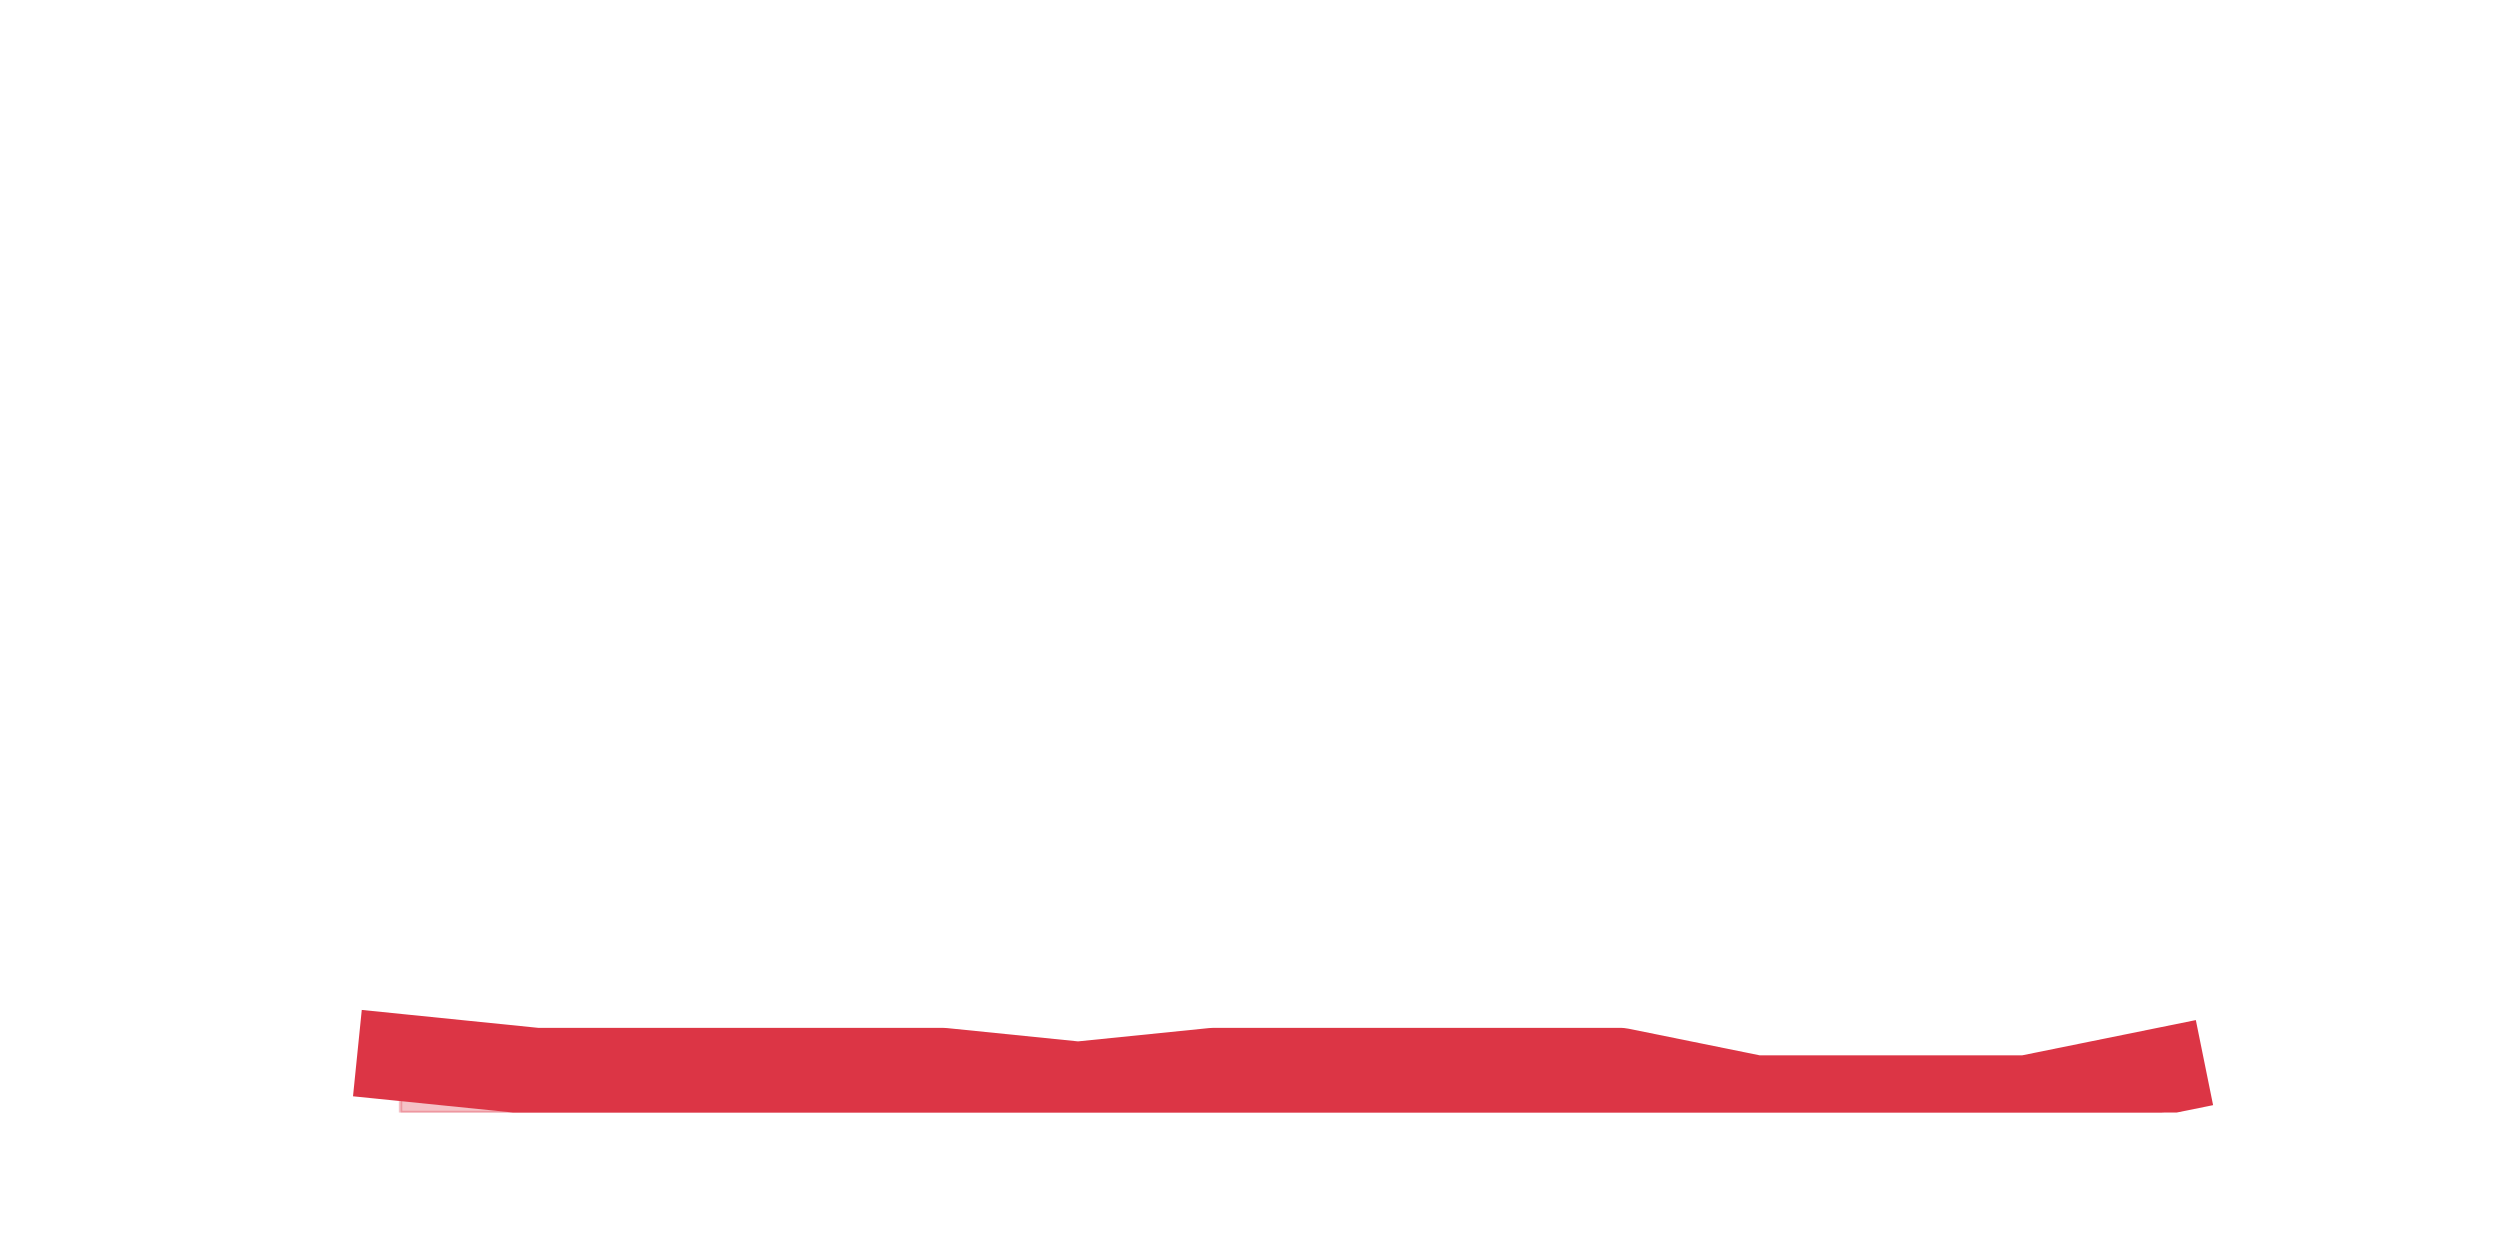 <?xml version="1.0" encoding="utf-8" standalone="no"?>
<!DOCTYPE svg PUBLIC "-//W3C//DTD SVG 1.1//EN"
  "http://www.w3.org/Graphics/SVG/1.1/DTD/svg11.dtd">
<svg height="360pt" version="1.1" viewBox="0 0 720 360" width="720pt" xmlns="http://www.w3.org/2000/svg" xmlns:xlink="http://www.w3.org/1999/xlink">
 <defs>
  <style type="text/css">*{stroke-linecap:butt;stroke-linejoin:round;}</style>
 </defs>
 <g id="figure_1">
  <g id="patch_1">
   <path d="M 0 360 
L 720 360 
L 720 0 
L 0 0 
z
" style="fill:none;"/>
  </g>
  <g id="axes_1">
   <g id="matplotlib.axis_1"/>
   <g id="matplotlib.axis_2"/>
   <g id="PolyCollection_1">
    <defs>
     <path d="M 115.364 -55.44 
L 115.364 -39.6 
L 154.385 -39.6 
L 193.406 -39.6 
L 232.427 -39.6 
L 271.448 -39.6 
L 310.469 -39.6 
L 349.49 -39.6 
L 388.51 -39.6 
L 427.531 -39.6 
L 466.552 -39.6 
L 505.573 -39.6 
L 544.594 -39.6 
L 583.615 -39.6 
L 622.636 -39.6 
L 622.636 -51.48 
L 622.636 -51.48 
L 583.615 -43.56 
L 544.594 -43.56 
L 505.573 -43.56 
L 466.552 -51.48 
L 427.531 -51.48 
L 388.51 -51.48 
L 349.49 -51.48 
L 310.469 -47.52 
L 271.448 -51.48 
L 232.427 -51.48 
L 193.406 -51.48 
L 154.385 -51.48 
L 115.364 -55.44 
z
" id="mf6ffa63cf4" style="stroke:#dc3545;stroke-opacity:0.3;"/>
    </defs>
    <g clip-path="url(#p04e39d5519)">
     <use style="fill:#dc3545;fill-opacity:0.3;stroke:#dc3545;stroke-opacity:0.3;" x="0" xlink:href="#mf6ffa63cf4" y="360"/>
    </g>
   </g>
   <g id="line2d_1">
    <path clip-path="url(#p04e39d5519)" d="M 115.364 304.56 
L 154.385 308.52 
L 193.406 308.52 
L 232.427 308.52 
L 271.448 308.52 
L 310.469 312.48 
L 349.49 308.52 
L 388.51 308.52 
L 427.531 308.52 
L 466.552 308.52 
L 505.573 316.44 
L 544.594 316.44 
L 583.615 316.44 
L 622.636 308.52 
" style="fill:none;stroke:#dc3545;stroke-linecap:square;stroke-width:25;"/>
   </g>
  </g>
 </g>
 <defs>
  <clipPath id="p04e39d5519">
   <rect height="277.2" width="558" x="90" y="43.2"/>
  </clipPath>
 </defs>
</svg>
